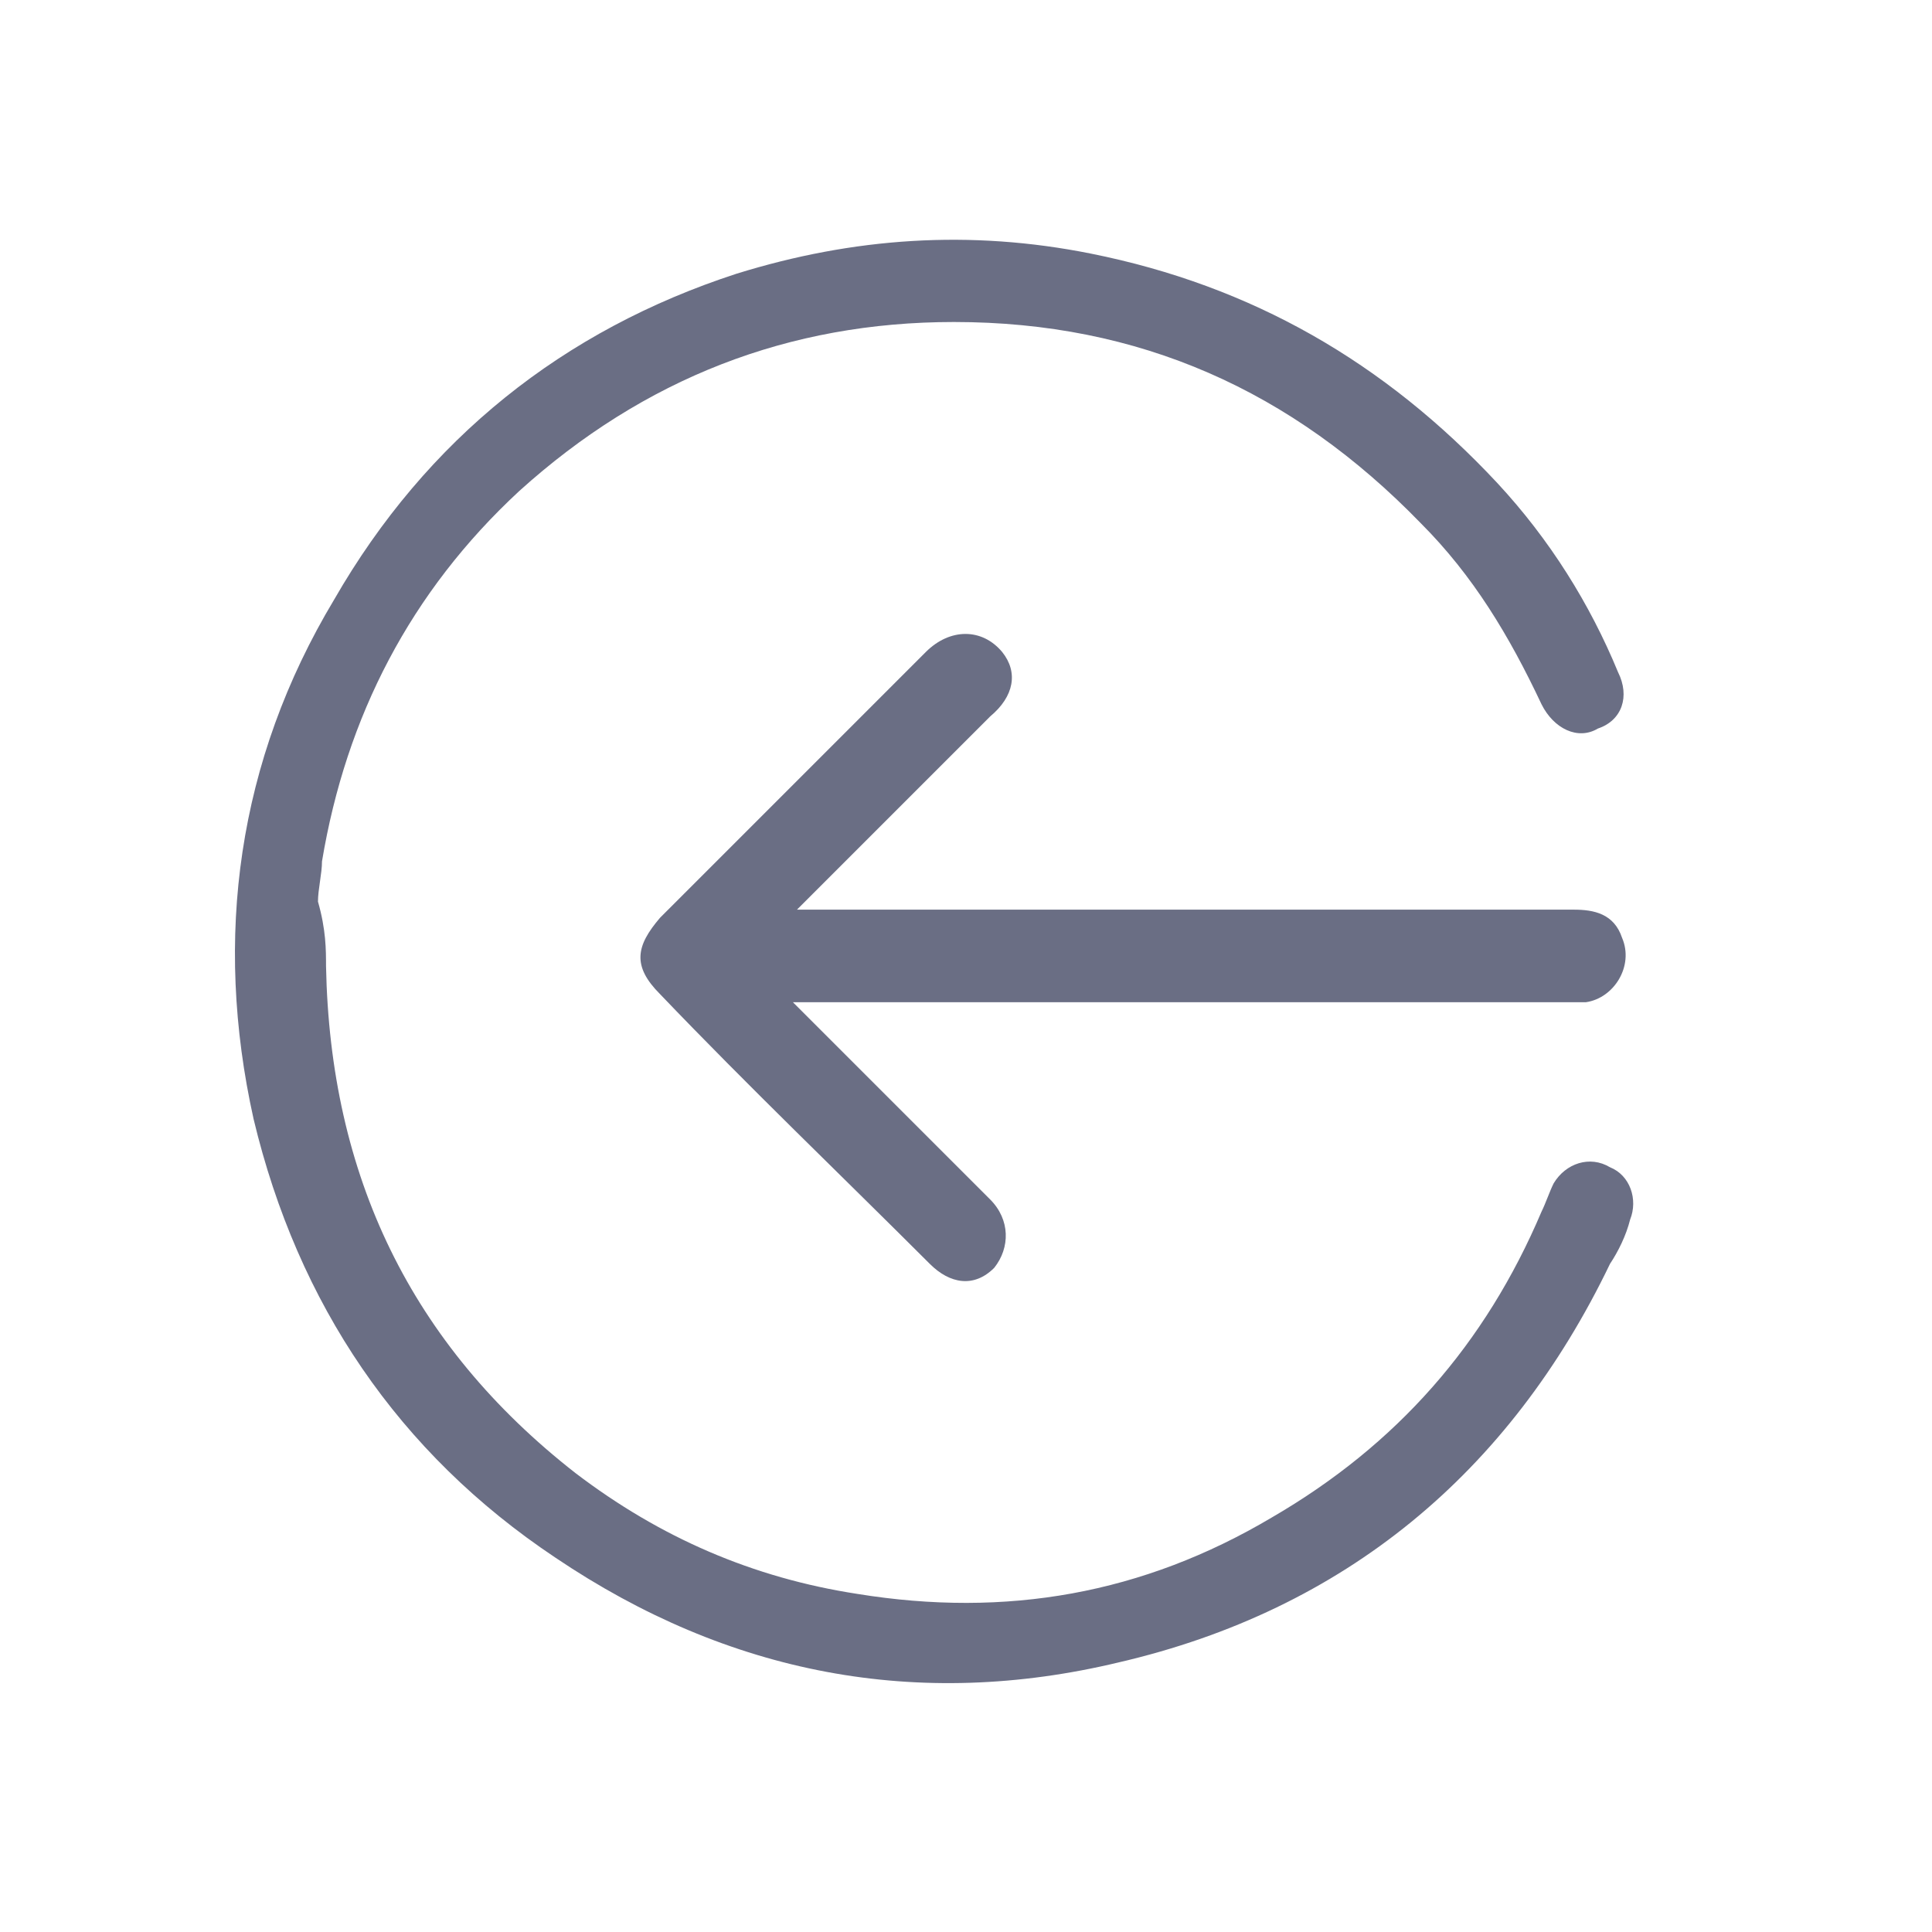<?xml version="1.0" encoding="utf-8"?>
<!-- Generator: Adobe Illustrator 26.2.1, SVG Export Plug-In . SVG Version: 6.00 Build 0)  -->
<svg version="1.1" baseProfile="tiny" id="Layer_1" xmlns="http://www.w3.org/2000/svg" xmlns:xlink="http://www.w3.org/1999/xlink"
	 x="0px" y="0px" width="48px" height="48px" viewBox="0 0 48 48" overflow="visible" xml:space="preserve">
<g id="w3SWLQ_00000054264143376754760670000017167907024191439550_">
	<g>
		<g>
			<path fill="#6A6E84" d="M8.1,24c0.1,5.2,2.1,9.4,6.2,12.6c2.1,1.6,4.4,2.6,7,3c3.7,0.6,7.1,0,10.3-1.9c3.1-1.8,5.3-4.3,6.7-7.6
				c0.1-0.2,0.2-0.5,0.3-0.7c0.3-0.5,0.9-0.7,1.4-0.4c0.5,0.2,0.7,0.8,0.5,1.3c-0.1,0.4-0.3,0.8-0.5,1.1c-2.5,5.2-6.6,8.6-12.2,9.9
				c-5,1.2-9.7,0.3-14-2.6c-3.9-2.6-6.4-6.3-7.5-10.9c-1-4.5-0.4-8.9,2-12.9c2.3-4,5.7-6.7,10-8.1c2.9-0.9,5.8-1.1,8.8-0.5
				c4,0.8,7.3,2.7,10.1,5.7c1.3,1.4,2.3,3,3,4.7c0.3,0.6,0.1,1.2-0.5,1.4c-0.5,0.3-1.1,0-1.4-0.6c-0.8-1.7-1.7-3.2-3-4.5
				c-3.2-3.3-7-5-11.6-5c-4.1,0-7.7,1.4-10.8,4.2c-2.7,2.5-4.3,5.6-4.9,9.2c0,0.3-0.1,0.7-0.1,1C8.1,23.1,8.1,23.6,8.1,24z"/>
			<path fill="#6A6E84" d="M19.7,24.9c0.2,0.2,0.3,0.3,0.4,0.4c1.5,1.5,3,3,4.5,4.5c0.5,0.5,0.5,1.2,0.1,1.7
				c-0.5,0.5-1.1,0.4-1.6-0.1c-2.2-2.2-4.5-4.4-6.7-6.7c-0.7-0.7-0.6-1.2,0-1.9c2.2-2.2,4.4-4.4,6.6-6.6c0.6-0.6,1.4-0.6,1.9,0
				c0.4,0.5,0.3,1.1-0.3,1.6c-1.5,1.5-2.9,2.9-4.4,4.4c-0.1,0.1-0.2,0.2-0.4,0.4c0.3,0,0.4,0,0.6,0c6.2,0,12.5,0,18.7,0
				c0.5,0,1,0.1,1.2,0.7c0.3,0.7-0.2,1.5-0.9,1.6c-0.1,0-0.3,0-0.4,0c-6.2,0-12.4,0-18.7,0C20.1,24.9,20,24.9,19.7,24.9z"/>
		</g>
	</g>
</g>
</svg>
